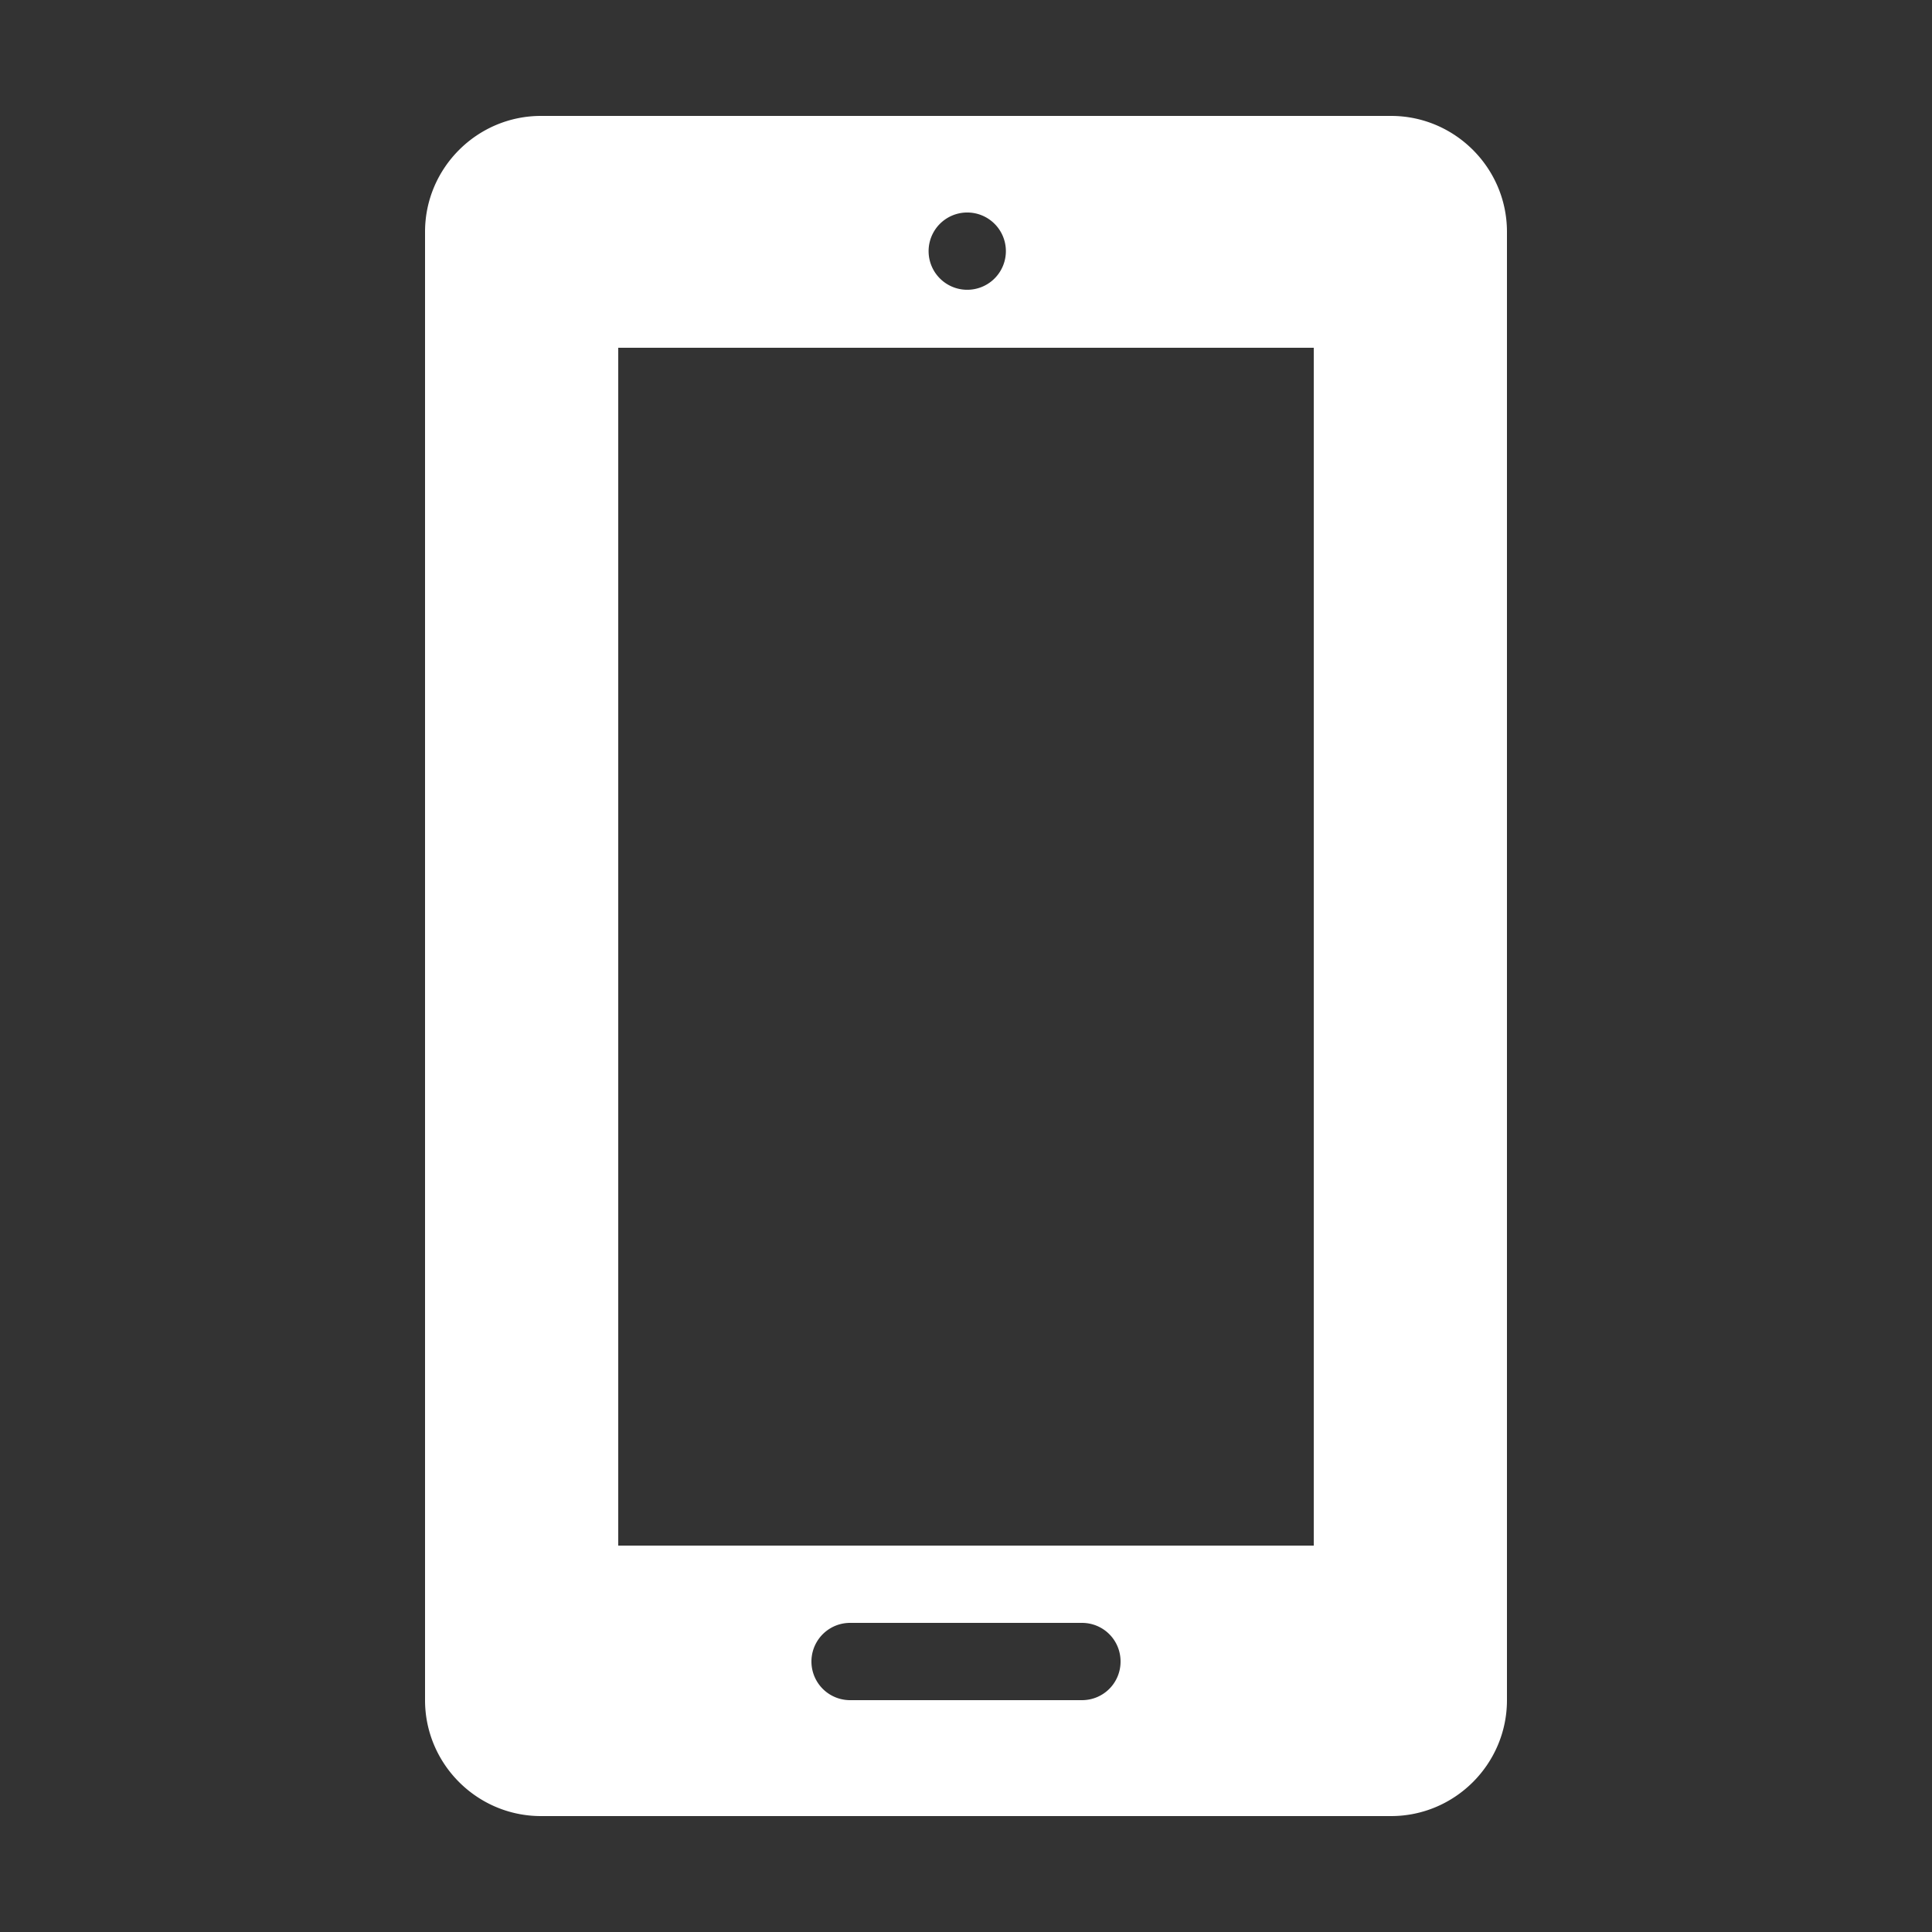 <svg fill="#FFF" xmlns="http://www.w3.org/2000/svg" width="50" height="50"><rect width="100%" height="100%" fill="#333333" stroke="none"/><path d="M36 3H14c-1.652 0-3 1.348-3 3v38c0 1.652 1.348 3 3 3h22c1.652 0 3-1.348 3-3V6c0-1.652-1.348-3-3-3zM25 5.5a1 1 0 11.001 1.999A1 1 0 0125 5.5zM28 44h-6a1 1 0 110-2h6c.555 0 1 .445 1 1 0 .555-.445 1-1 1zm6-4H16V9h18z"/></svg>